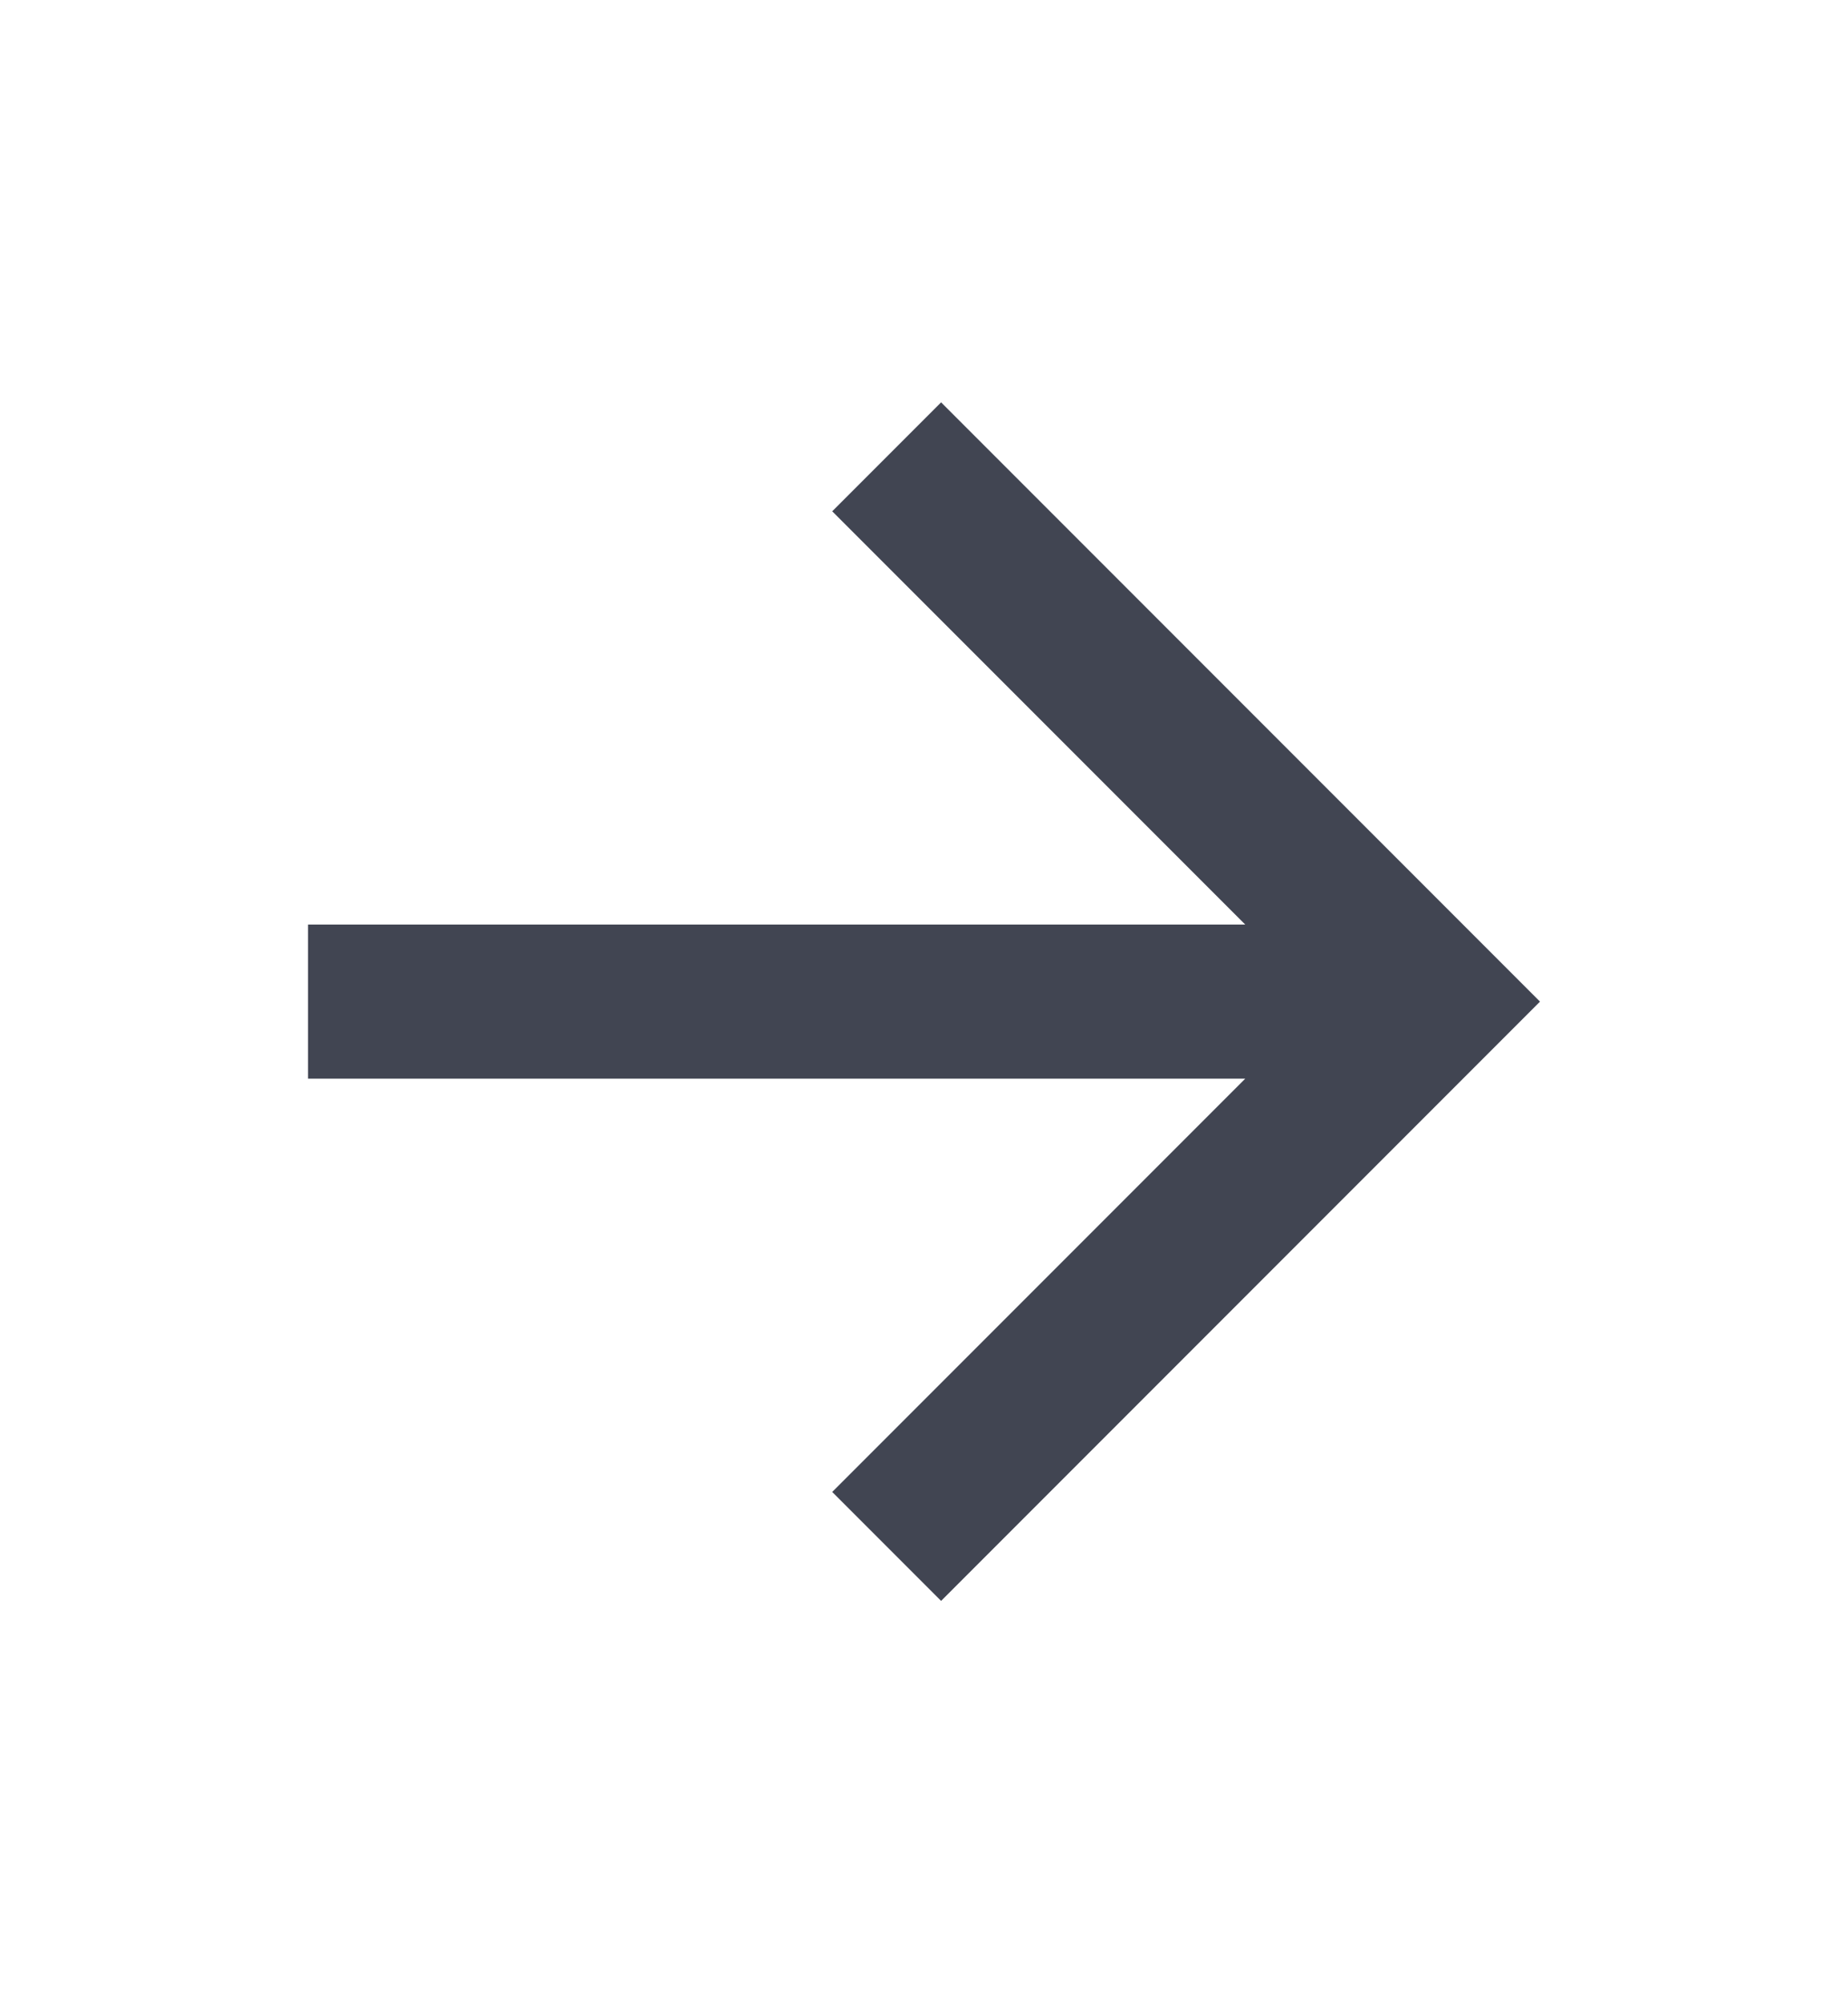 <?xml version="1.0" encoding="UTF-8" standalone="no"?><svg width='12' height='13' viewBox='0 0 12 13' fill='none' xmlns='http://www.w3.org/2000/svg'>
<path d='M8.086 6L5.404 3.318L6.111 2.611L10 6.5L6.111 10.389L5.404 9.682L8.086 7H2V6H8.086Z' fill='#414552'/>
</svg>

